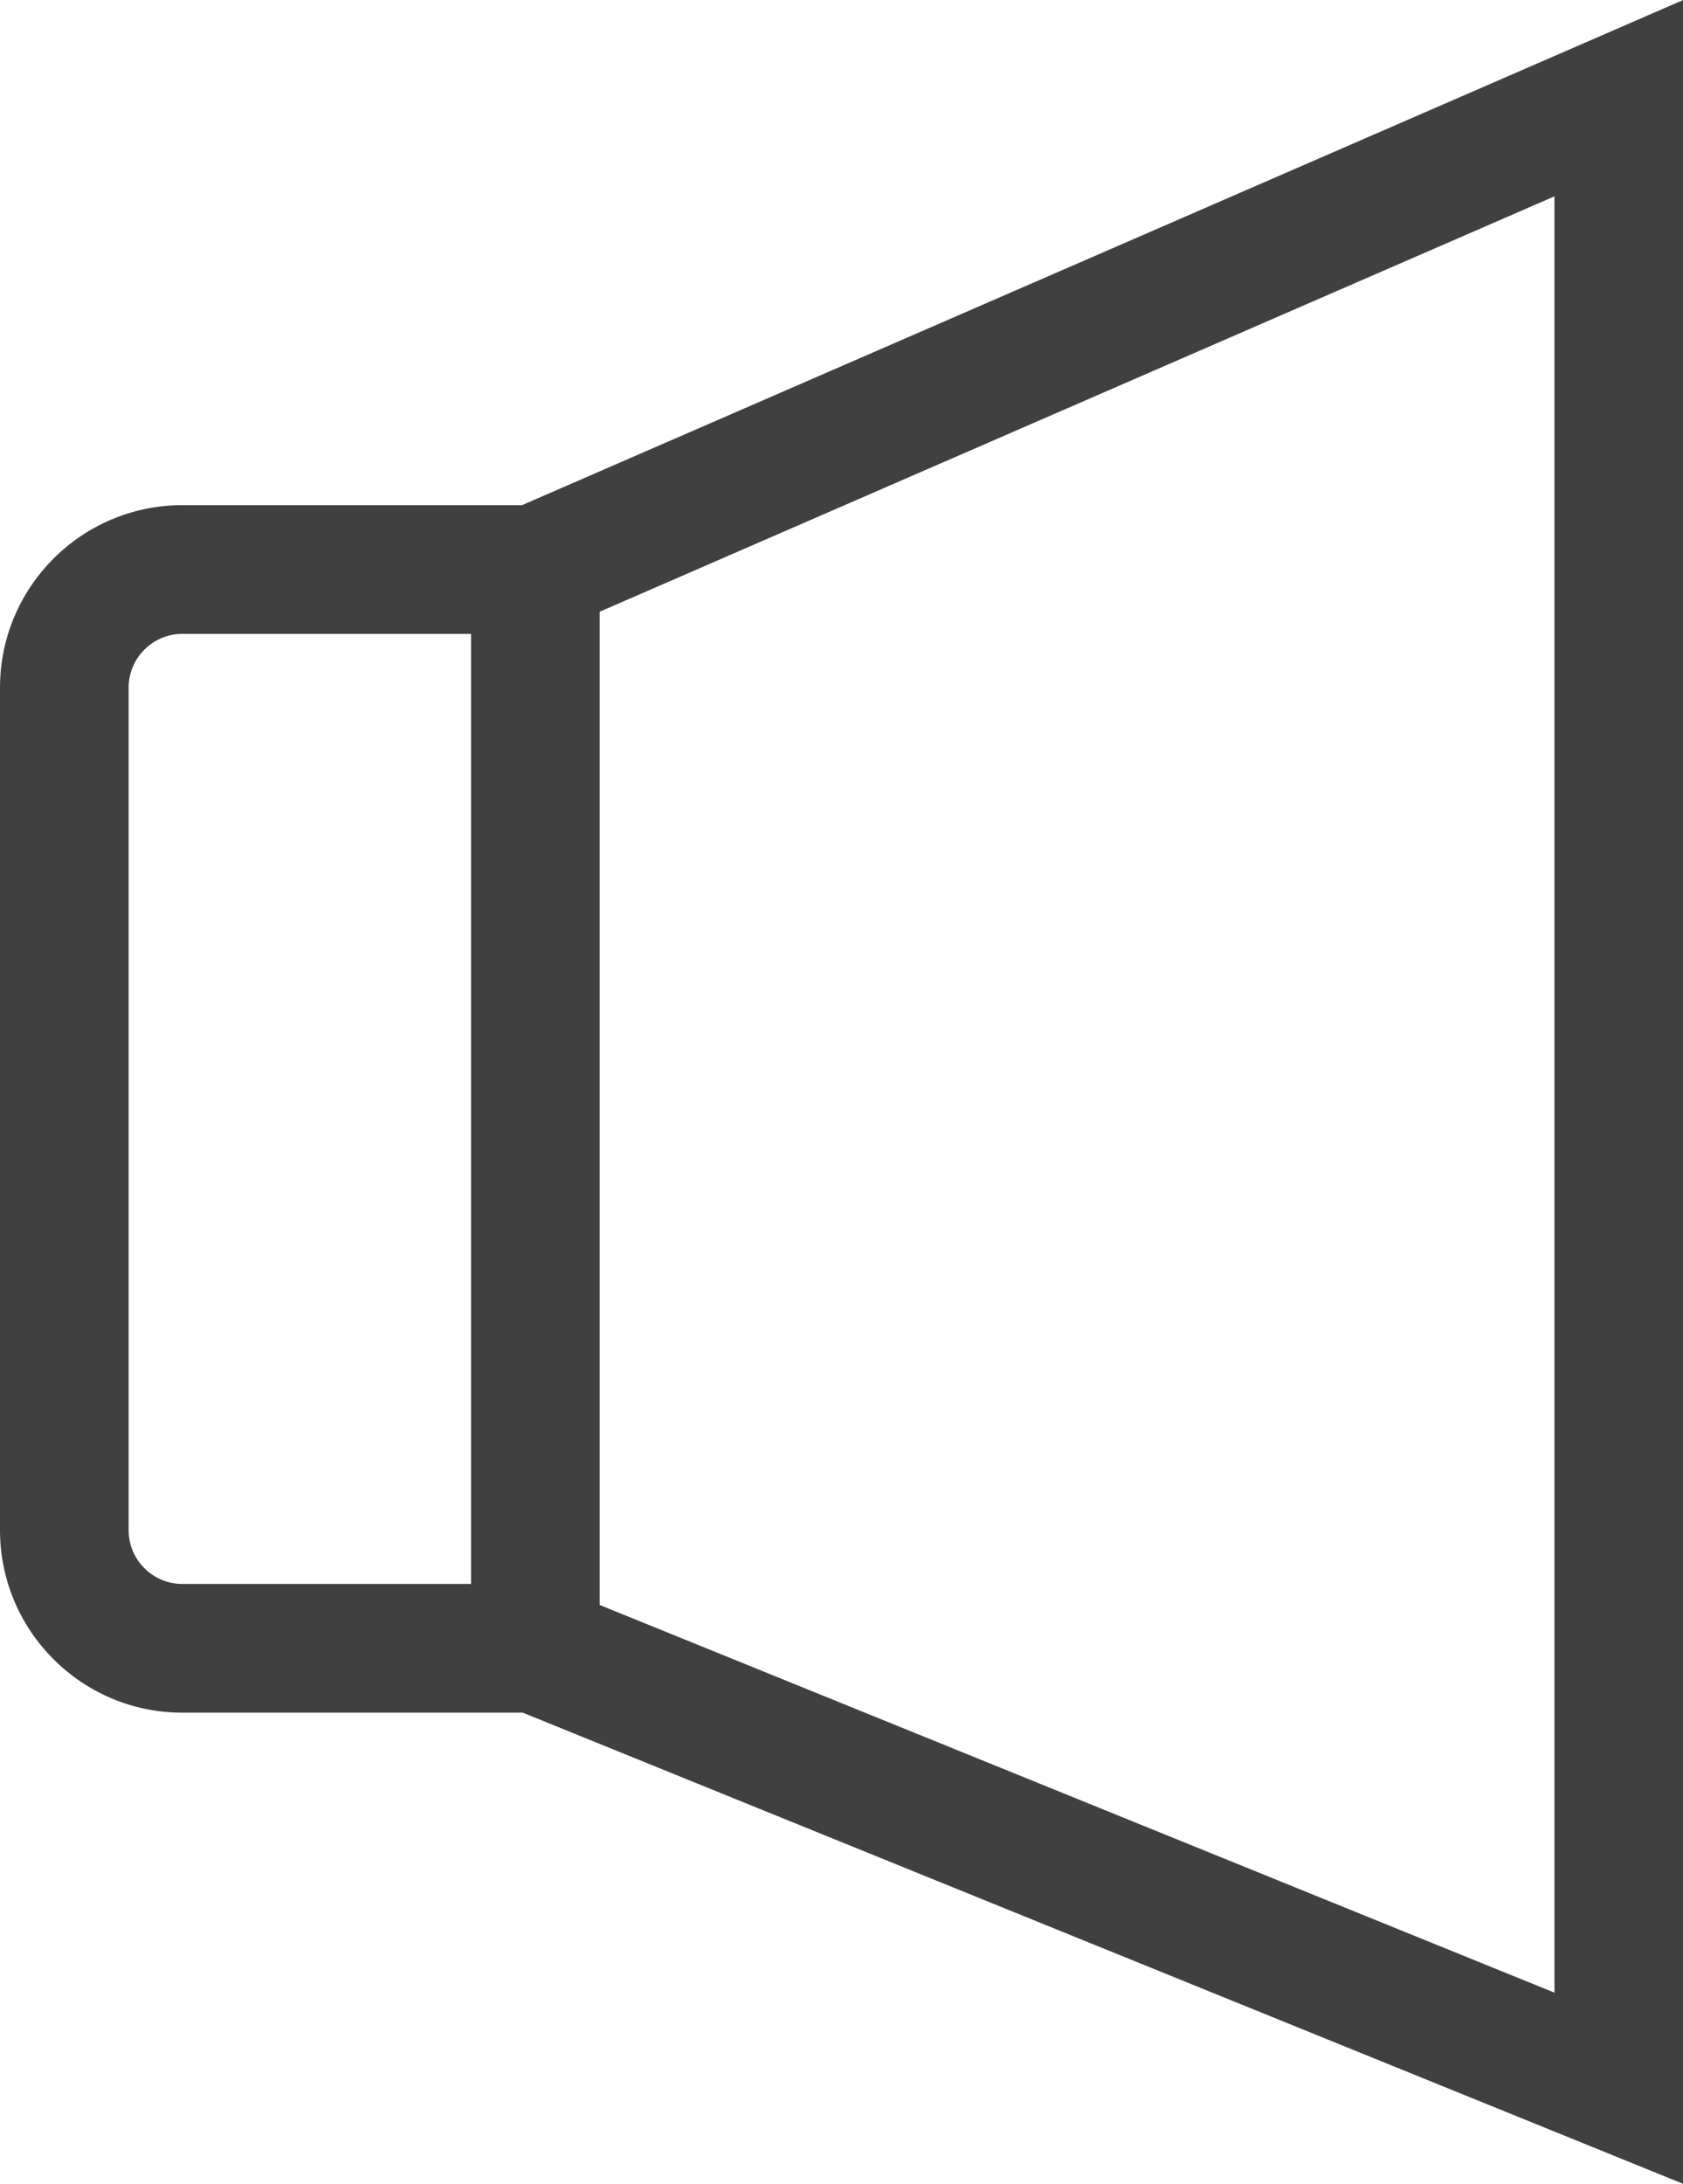 <?xml version="1.0" encoding="UTF-8" standalone="no"?>
<svg
   xmlns:dc="http://purl.org/dc/elements/1.1/"
   xmlns:cc="http://creativecommons.org/ns#"
   xmlns:rdf="http://www.w3.org/1999/02/22-rdf-syntax-ns#"
   xmlns:svg="http://www.w3.org/2000/svg"
   xmlns="http://www.w3.org/2000/svg"
   viewBox="0 0 81.775 106.037"
   height="106.037"
   width="81.775"
   xml:space="preserve"
   version="1.1"
   id="svg2"><defs
     id="defs6" /><g
     transform="matrix(1.25,0,0,-1.25,0,106.037)"
     id="g10"><g
       transform="scale(0.1,0.1)"
       id="g12"><path
         id="path14"
         style="fill:#414040;fill-opacity:1;fill-rule:nonzero;stroke:none"
         d="m 604.238,74.25 -371.14,150.602 0,385.82 371.14,161.359 0,-697.781 z m -421.14,158.766 -112.231,0 C 59.371,233.016 50,242.383 50,253.887 l 0,327.304 c 0,11.512 9.371,20.879 20.867,20.879 l 112.231,0 0,-369.054 z m 19.804,419.054 -132.035,0 C 31.785,652.07 0,620.273 0,581.191 L 0,253.887 c 0,-39.082 31.785,-70.871 70.867,-70.871 l 132.34,0 L 654.238,0 l 0,848.281 L 202.902,652.07" /></g></g></svg>